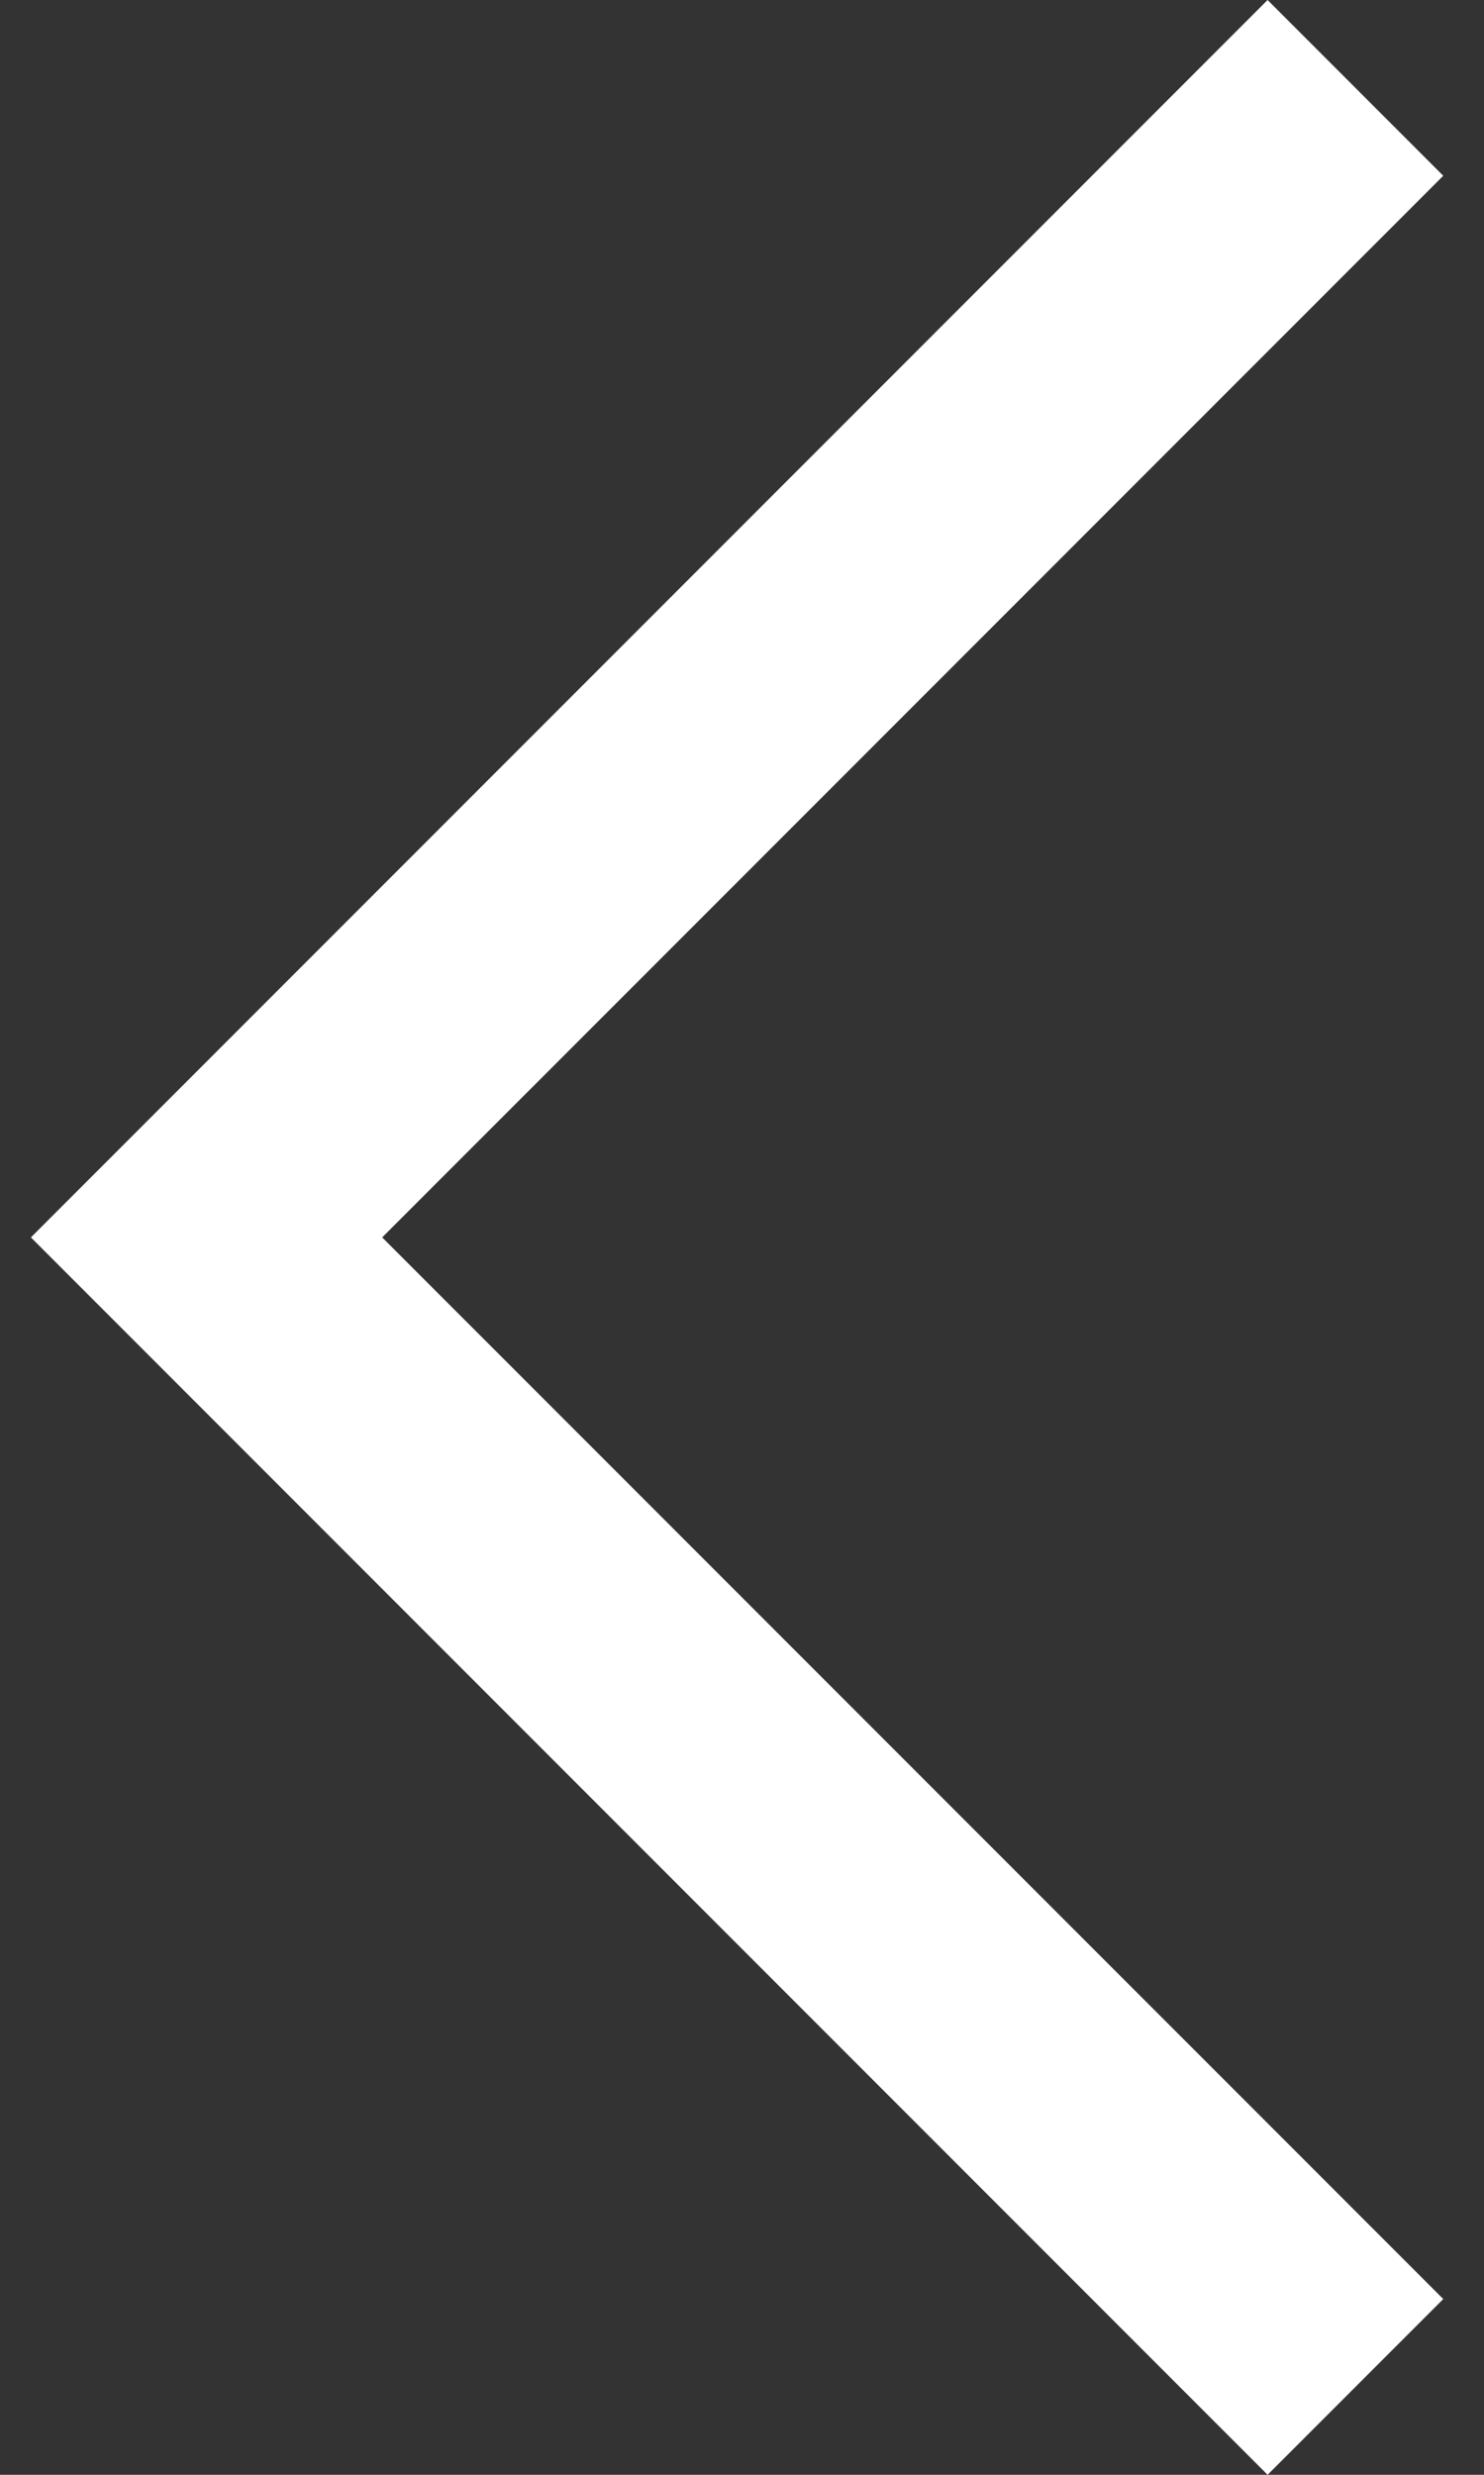 <svg width="24" height="40" viewBox="0 0 24 40" fill="none" xmlns="http://www.w3.org/2000/svg">
<rect x="0" y="0" width="24" height="40" fill="#333333" stroke="none"/>
<path fill-rule="evenodd" clip-rule="evenodd" d="M20.5 0L23.341 2.841L6.181 20L23.341 37.159L20.5 40L0.5 20L20.5 0Z" fill="white"/>
</svg>
